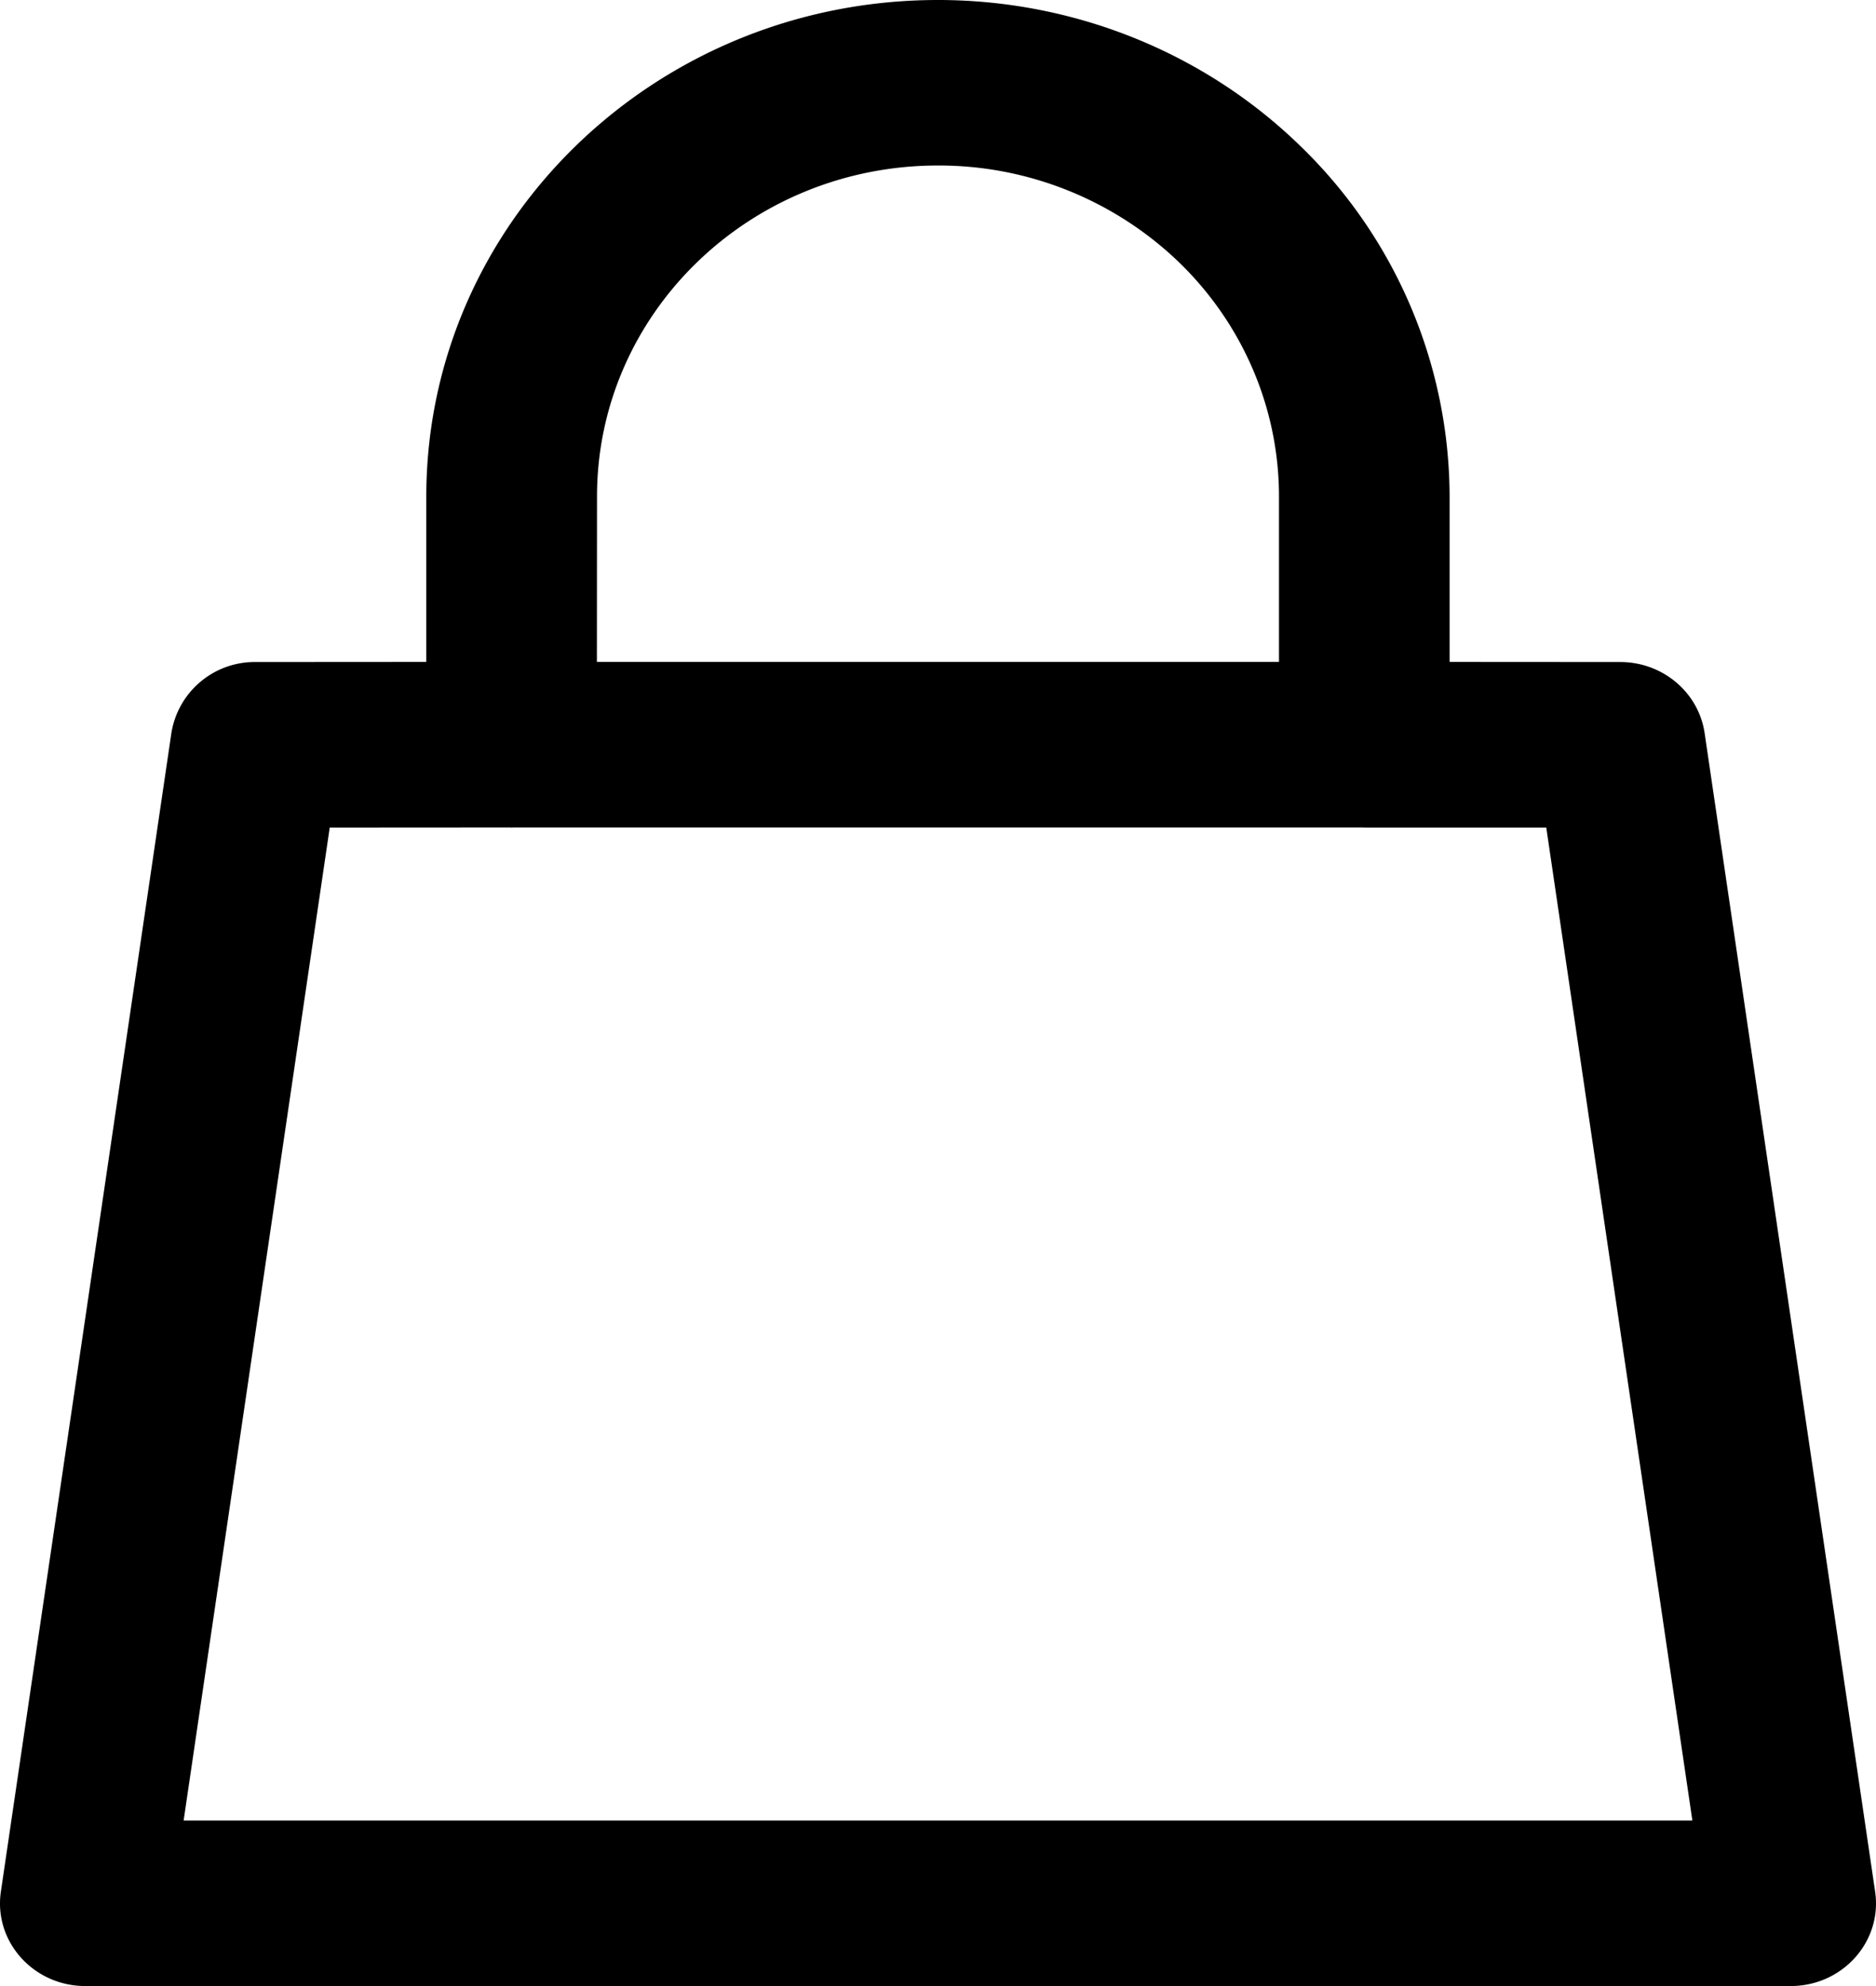 <svg xmlns="http://www.w3.org/2000/svg" viewBox="0 0 17 18"><path d="M8.5 0c1.23 0 2.409.474 3.278 1.318A4.433 4.433 0 0 1 13.136 4.5v1.499L14.682 6c.384 0 .71.274.765.644l1.545 10.5c.067.452-.295.856-.765.856H.773c-.47 0-.832-.404-.765-.856l1.545-10.5A.765.765 0 0 1 2.318 6l1.545-.001V4.5C3.864 2.015 5.94 0 8.5 0zm5.512 7.5h-1.648l-.016-.001H4.652l-.016.001-.015-.001-1.633.001-1.324 9h13.672l-1.324-9zM8.5 1.5c-1.707 0-3.09 1.343-3.09 3l-.001 1.499h6.181V4.5c0-.796-.325-1.559-.904-2.121A3.139 3.139 0 0 0 8.5 1.5z"/></svg>